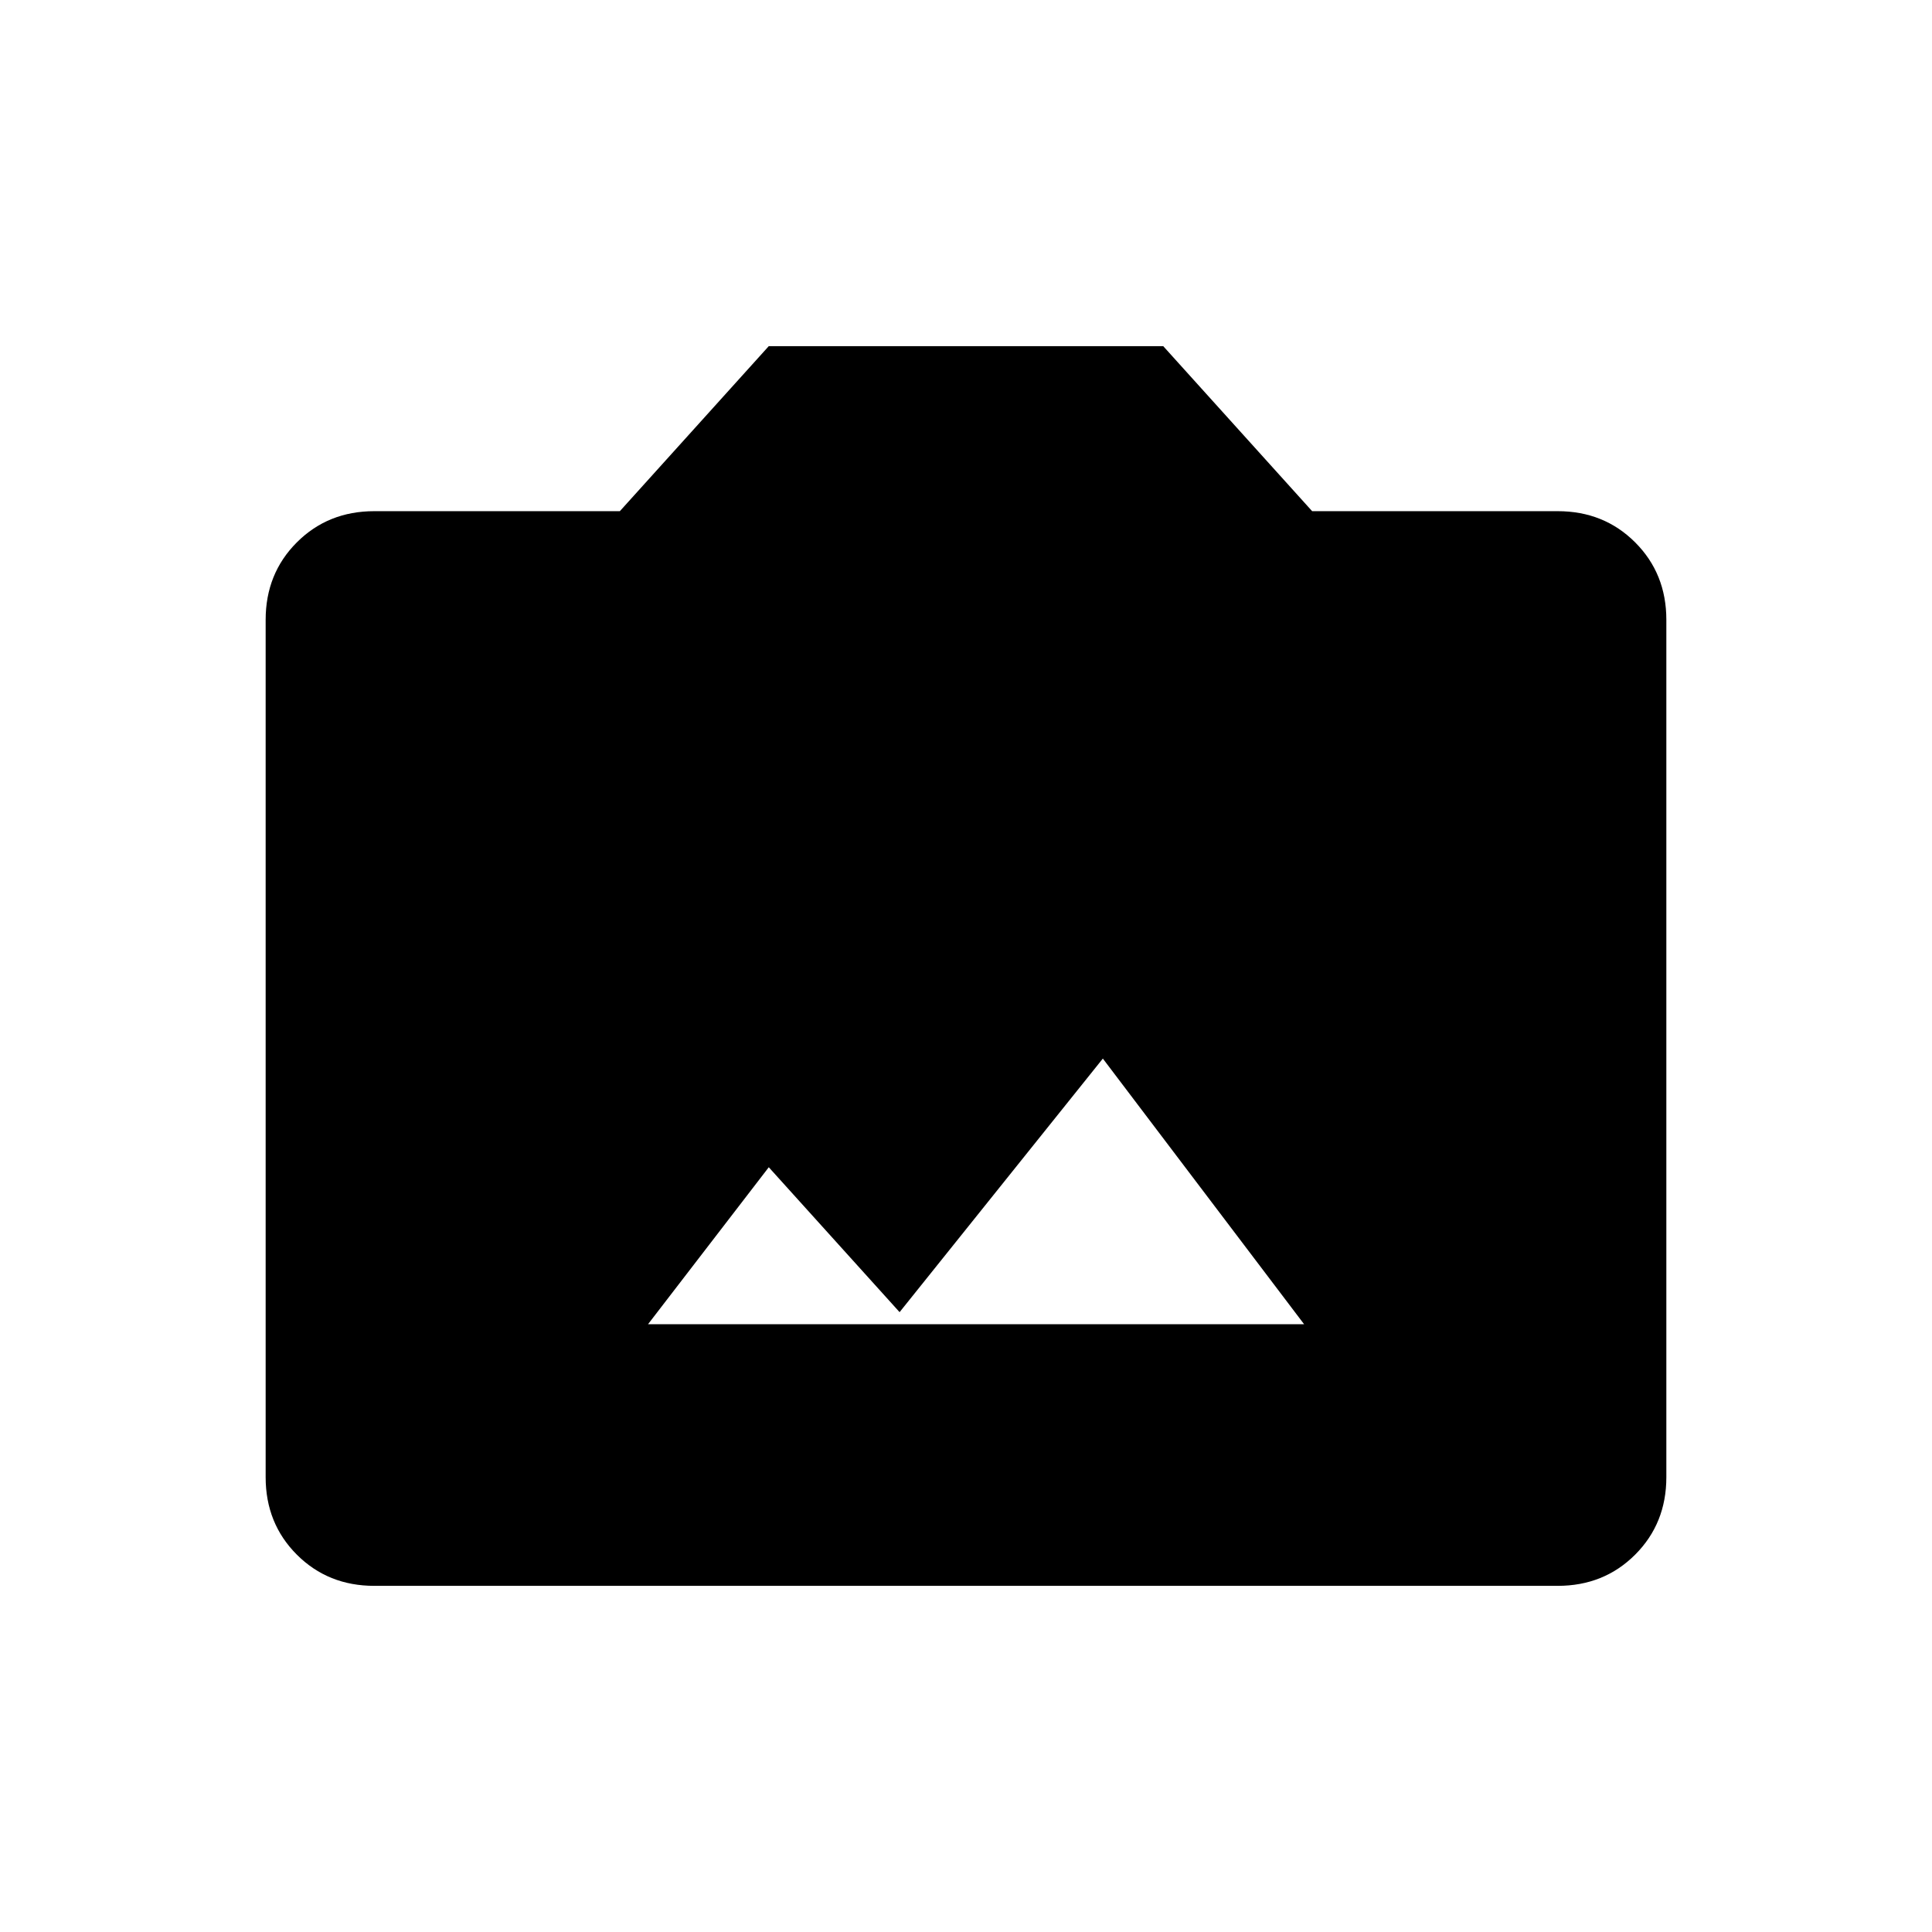 <svg xmlns="http://www.w3.org/2000/svg" width="48" height="48"><path d="M16.1 32.9h16.3l-5-6.6-5.05 6.3L19.1 29zm-6.8 6.5q-1.15 0-1.925-.775Q6.6 37.85 6.6 36.7V15.4q0-1.15.775-1.925Q8.15 12.7 9.3 12.7h6.1l3.7-4.1h9.8l3.7 4.1h6.1q1.15 0 1.925.775.775.775.775 1.925v21.3q0 1.15-.775 1.925-.775.775-1.925.775z"/></svg>
